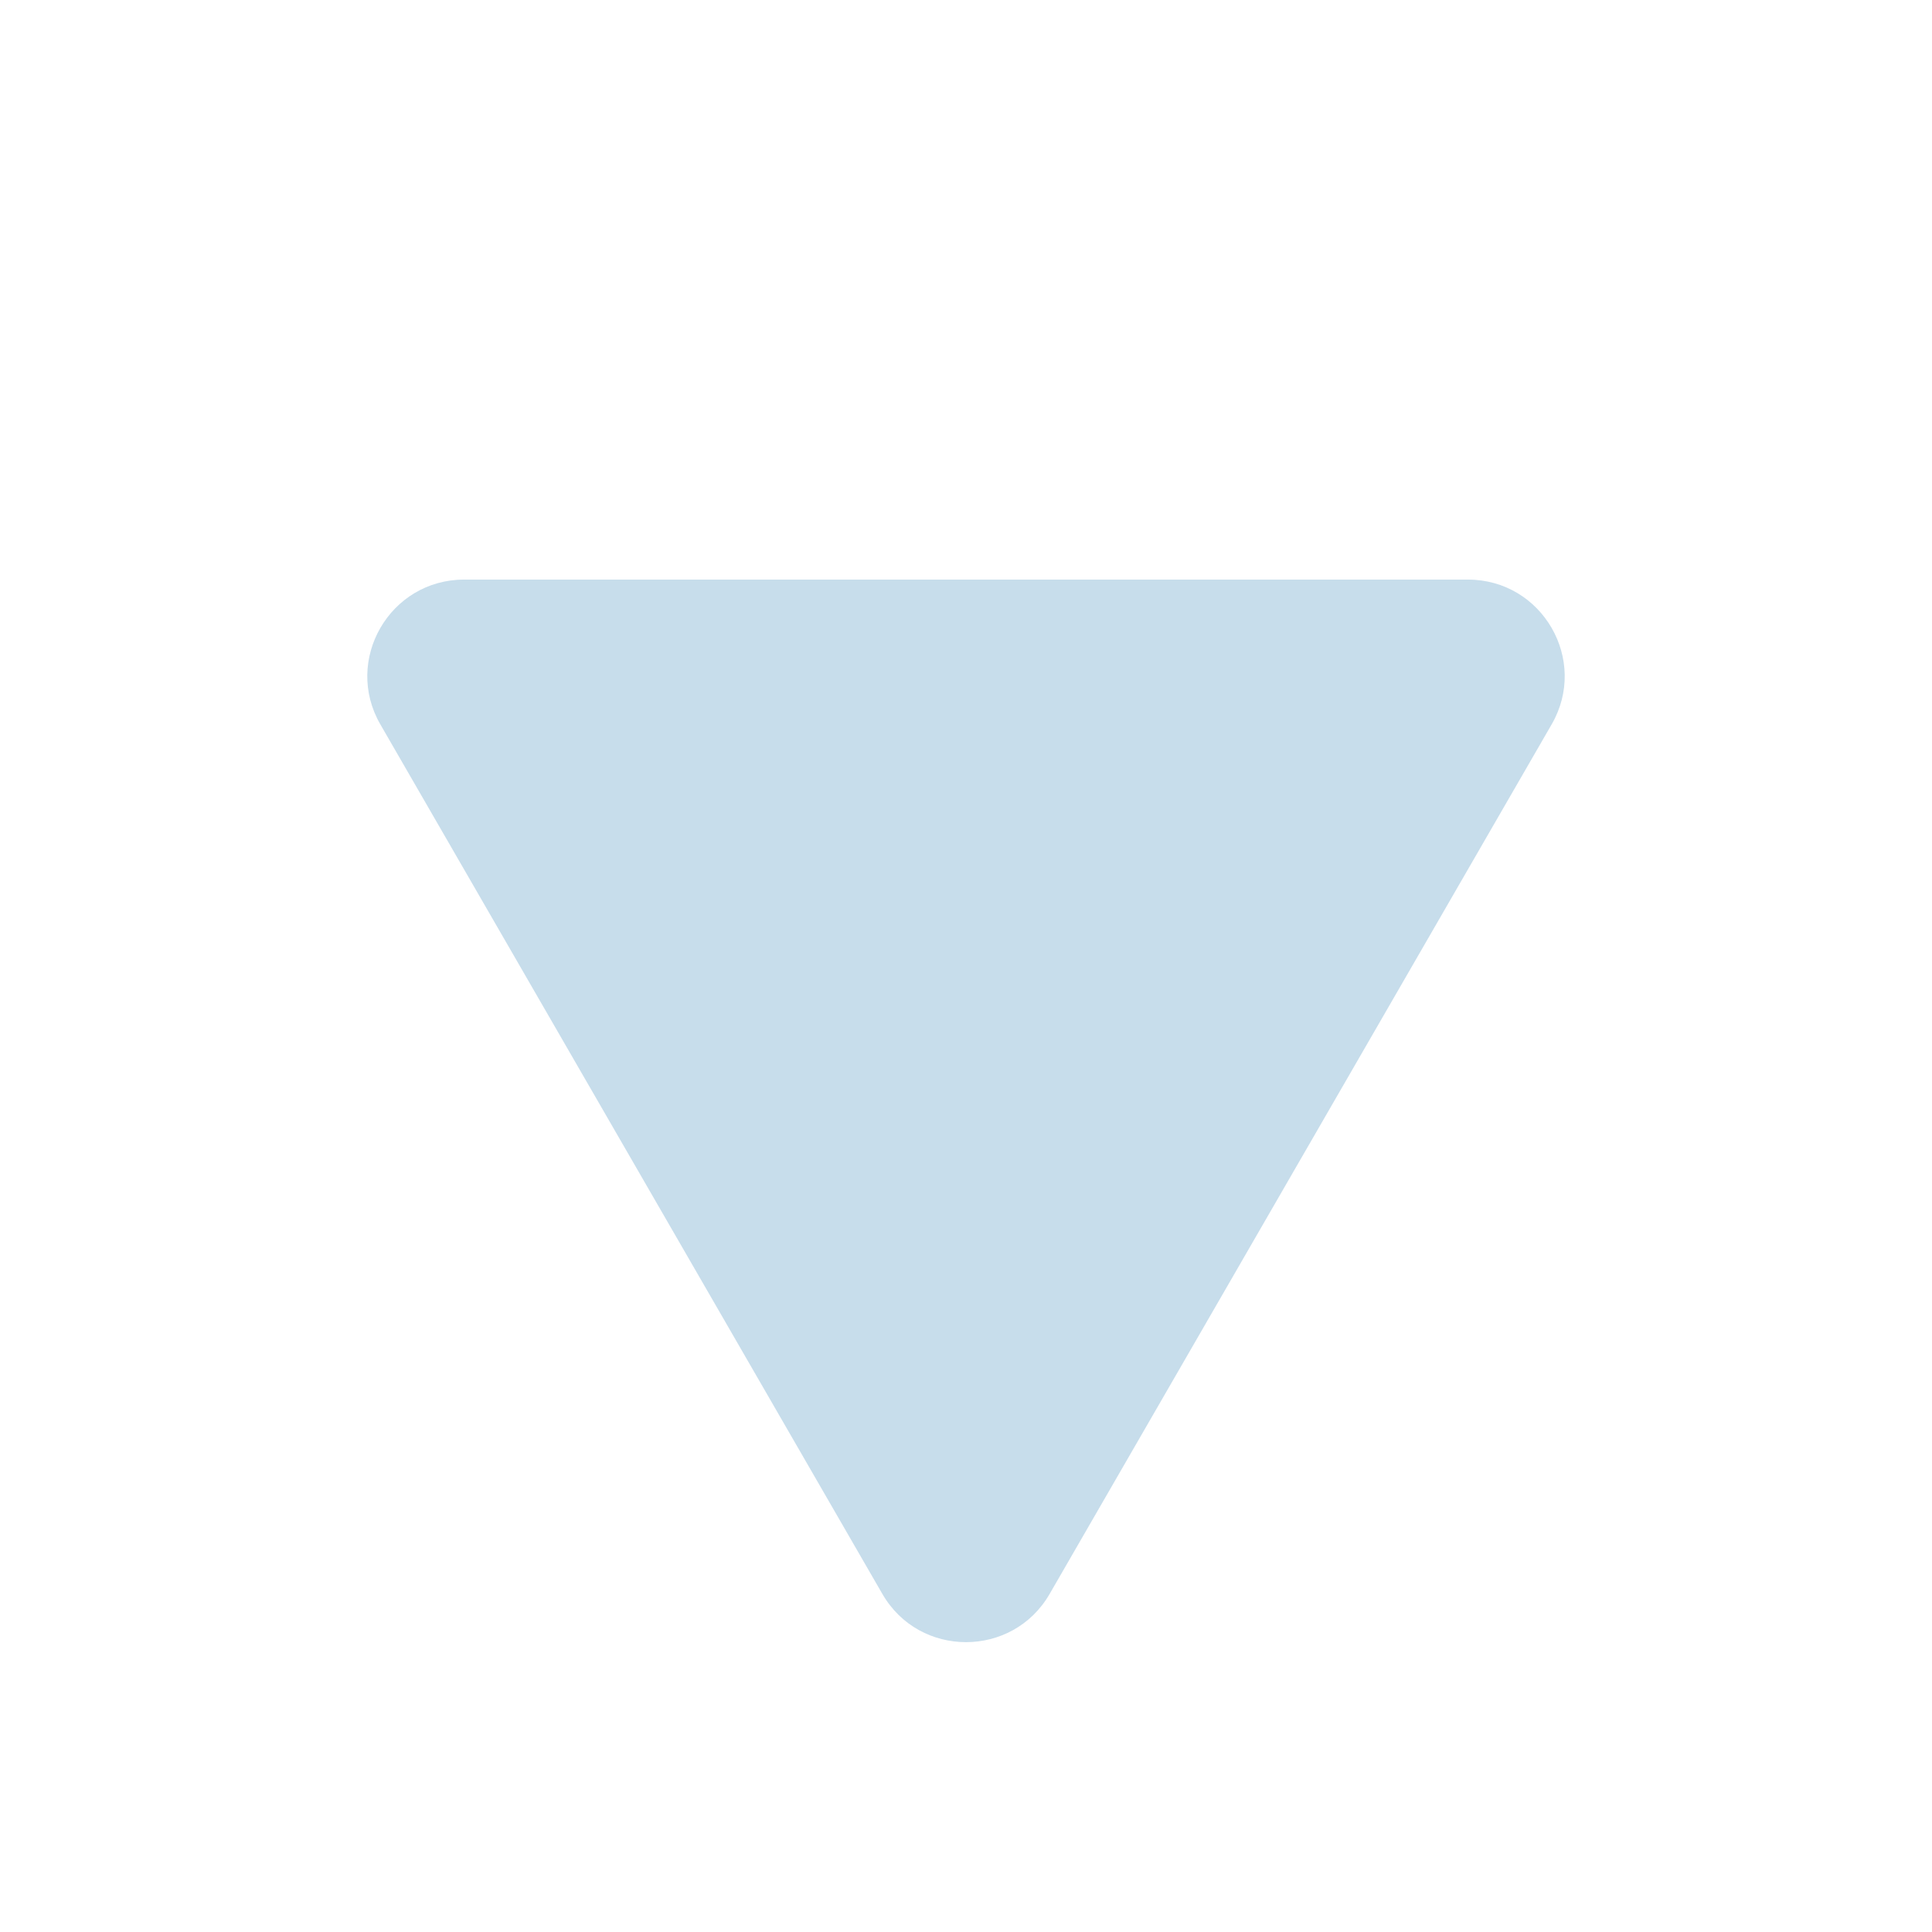 <svg width="10" height="10" viewBox="0 0 10 10" fill="none" xmlns="http://www.w3.org/2000/svg">
<path d="M5.433 8.25C5.241 8.583 4.759 8.583 4.567 8.25L1.969 3.75C1.776 3.417 2.017 3 2.402 3L7.598 3C7.983 3 8.224 3.417 8.031 3.75L5.433 8.25Z" fill="#c7ddeb"/>
</svg>
